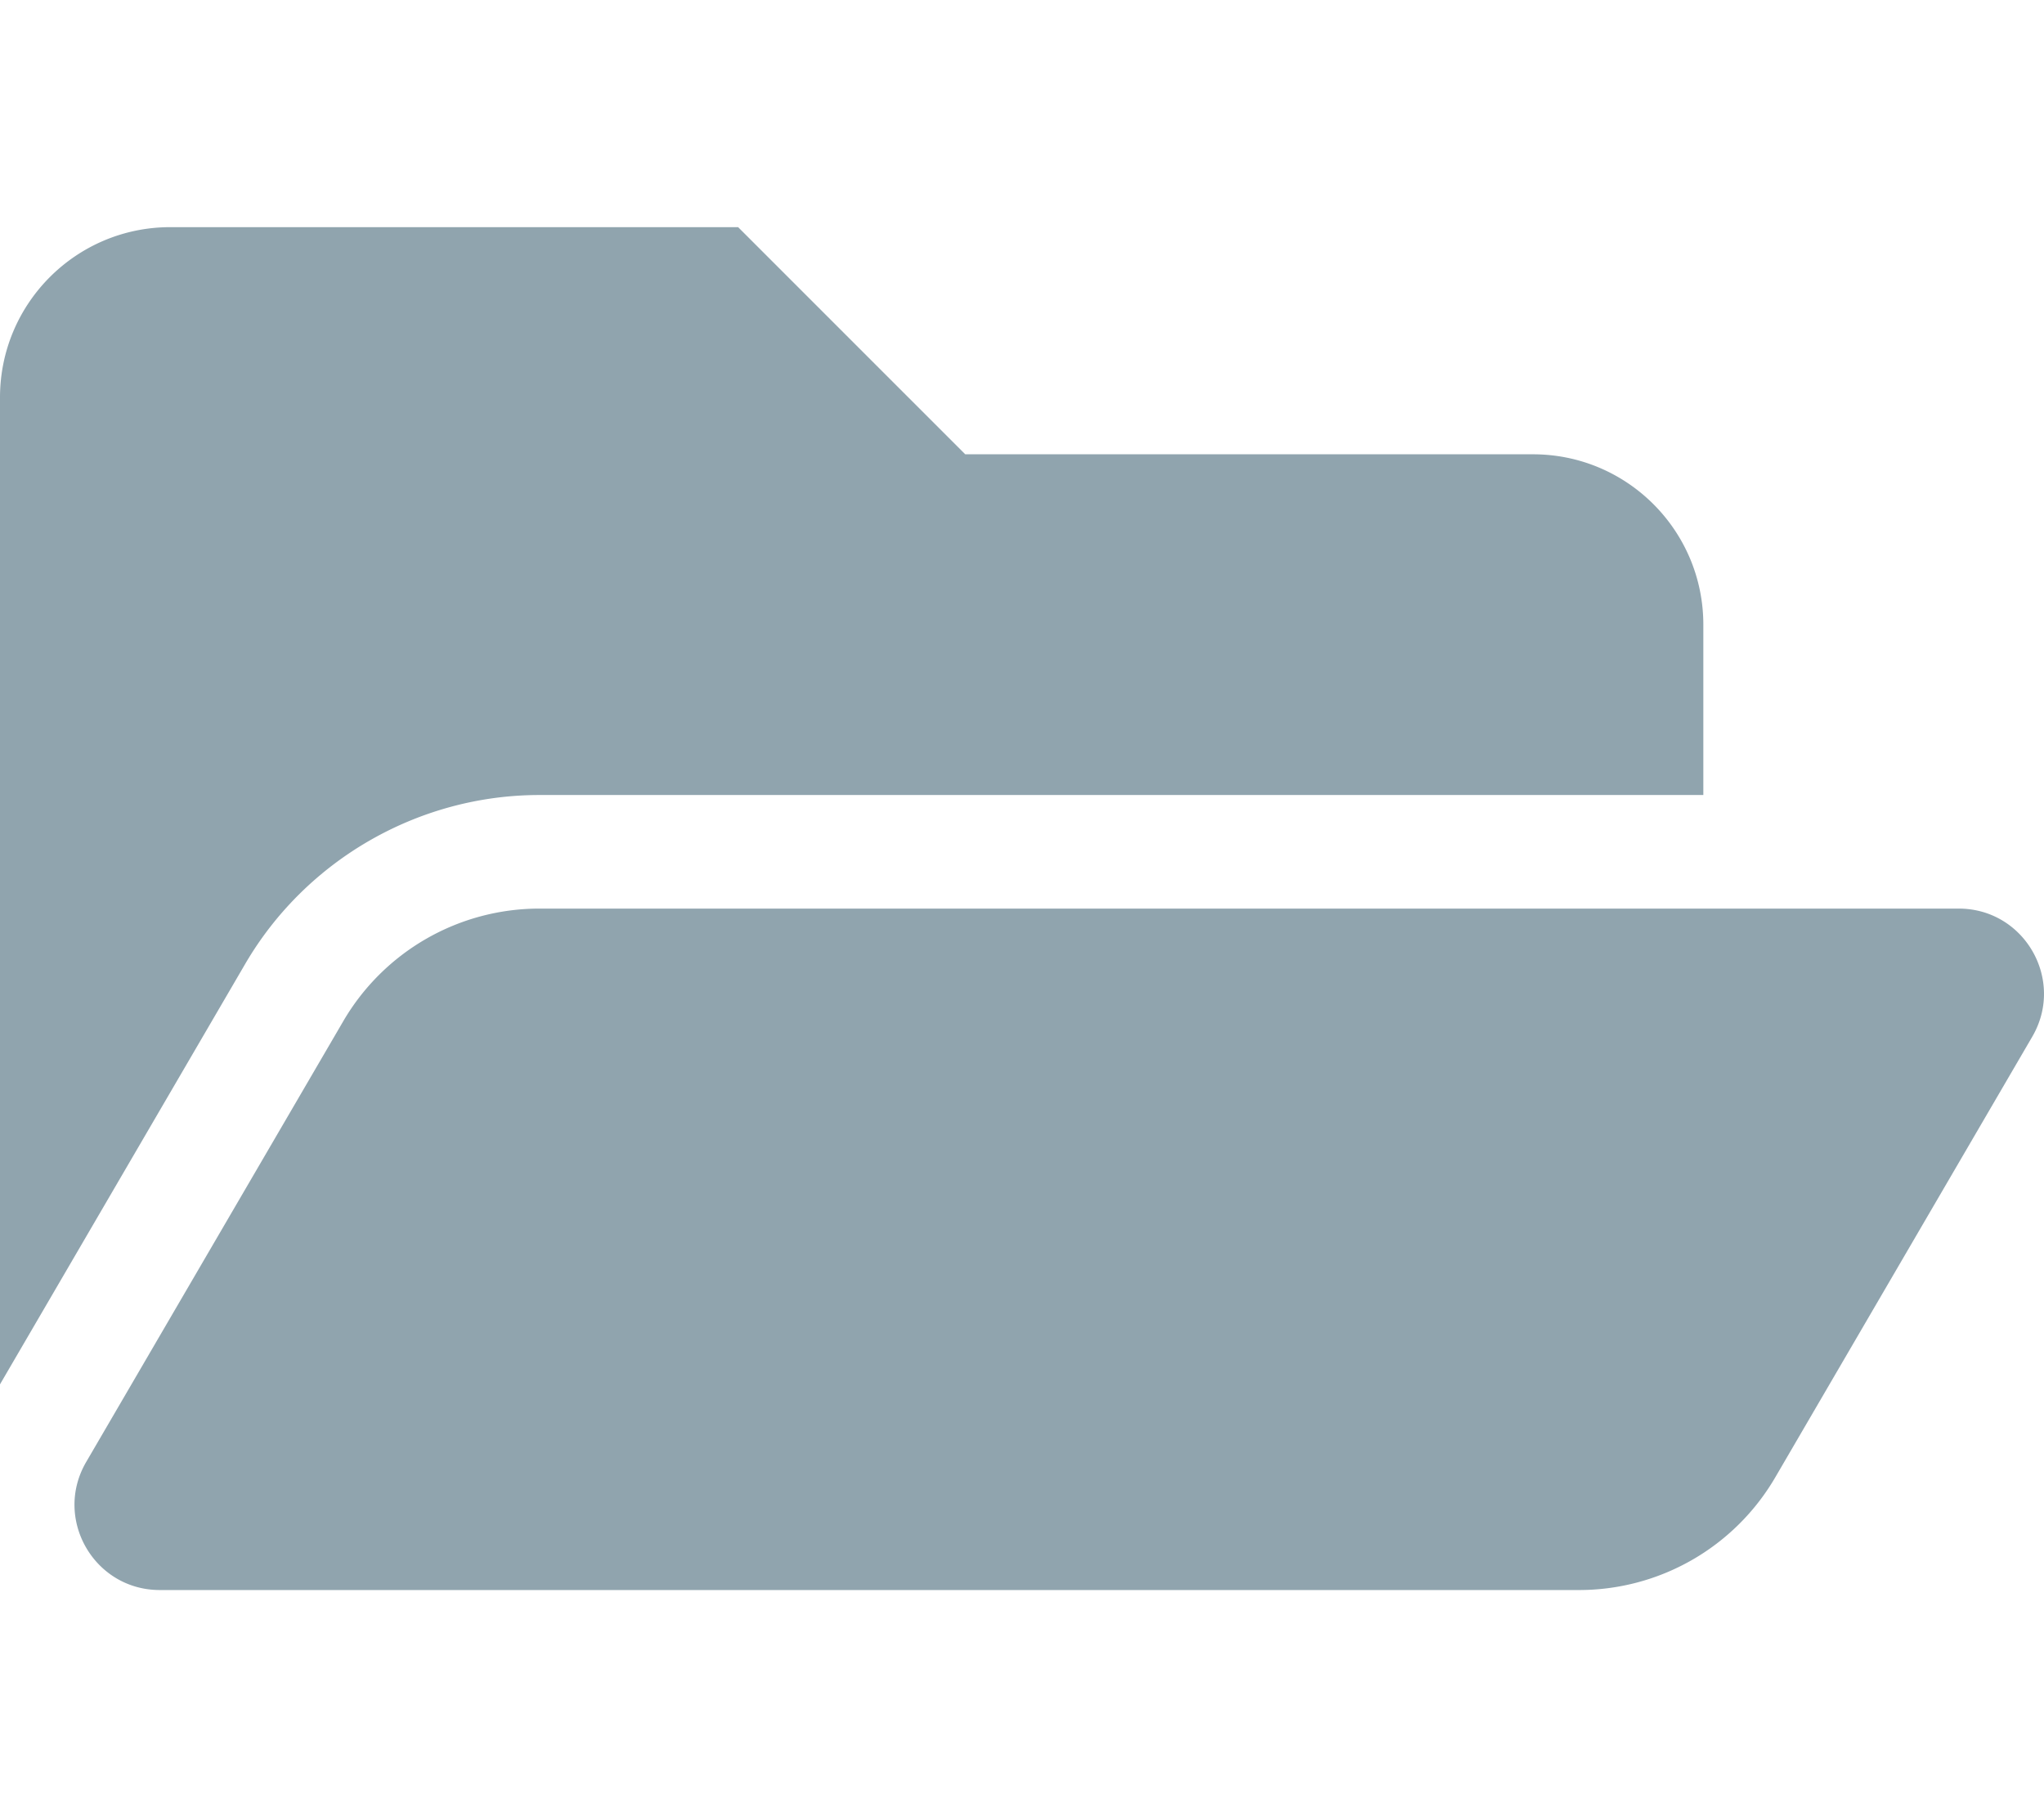<svg aria-hidden="true" focusable="false" data-prefix="fas" data-icon="folder-open" class="svg-inline--fa fa-folder-open fa-w-18" role="img" xmlns="http://www.w3.org/2000/svg" viewBox="0 0 576 512"><path fill="#90A4AE" d="M572.694 292.093L500.27 416.248A63.997 63.997 0 0 1 444.989 448H45.025c-18.523 0-30.064-20.093-20.731-36.093l72.424-124.155A64 64 0 0 1 152 256h399.964c18.523 0 30.064 20.093 20.73 36.093zM152 224h328v-48c0-26.51-21.49-48-48-48H272l-64-64H48C21.49 64 0 85.49 0 112v278.046l69.077-118.418C86.214 242.25 117.989 224 152 224z"></path></svg>
